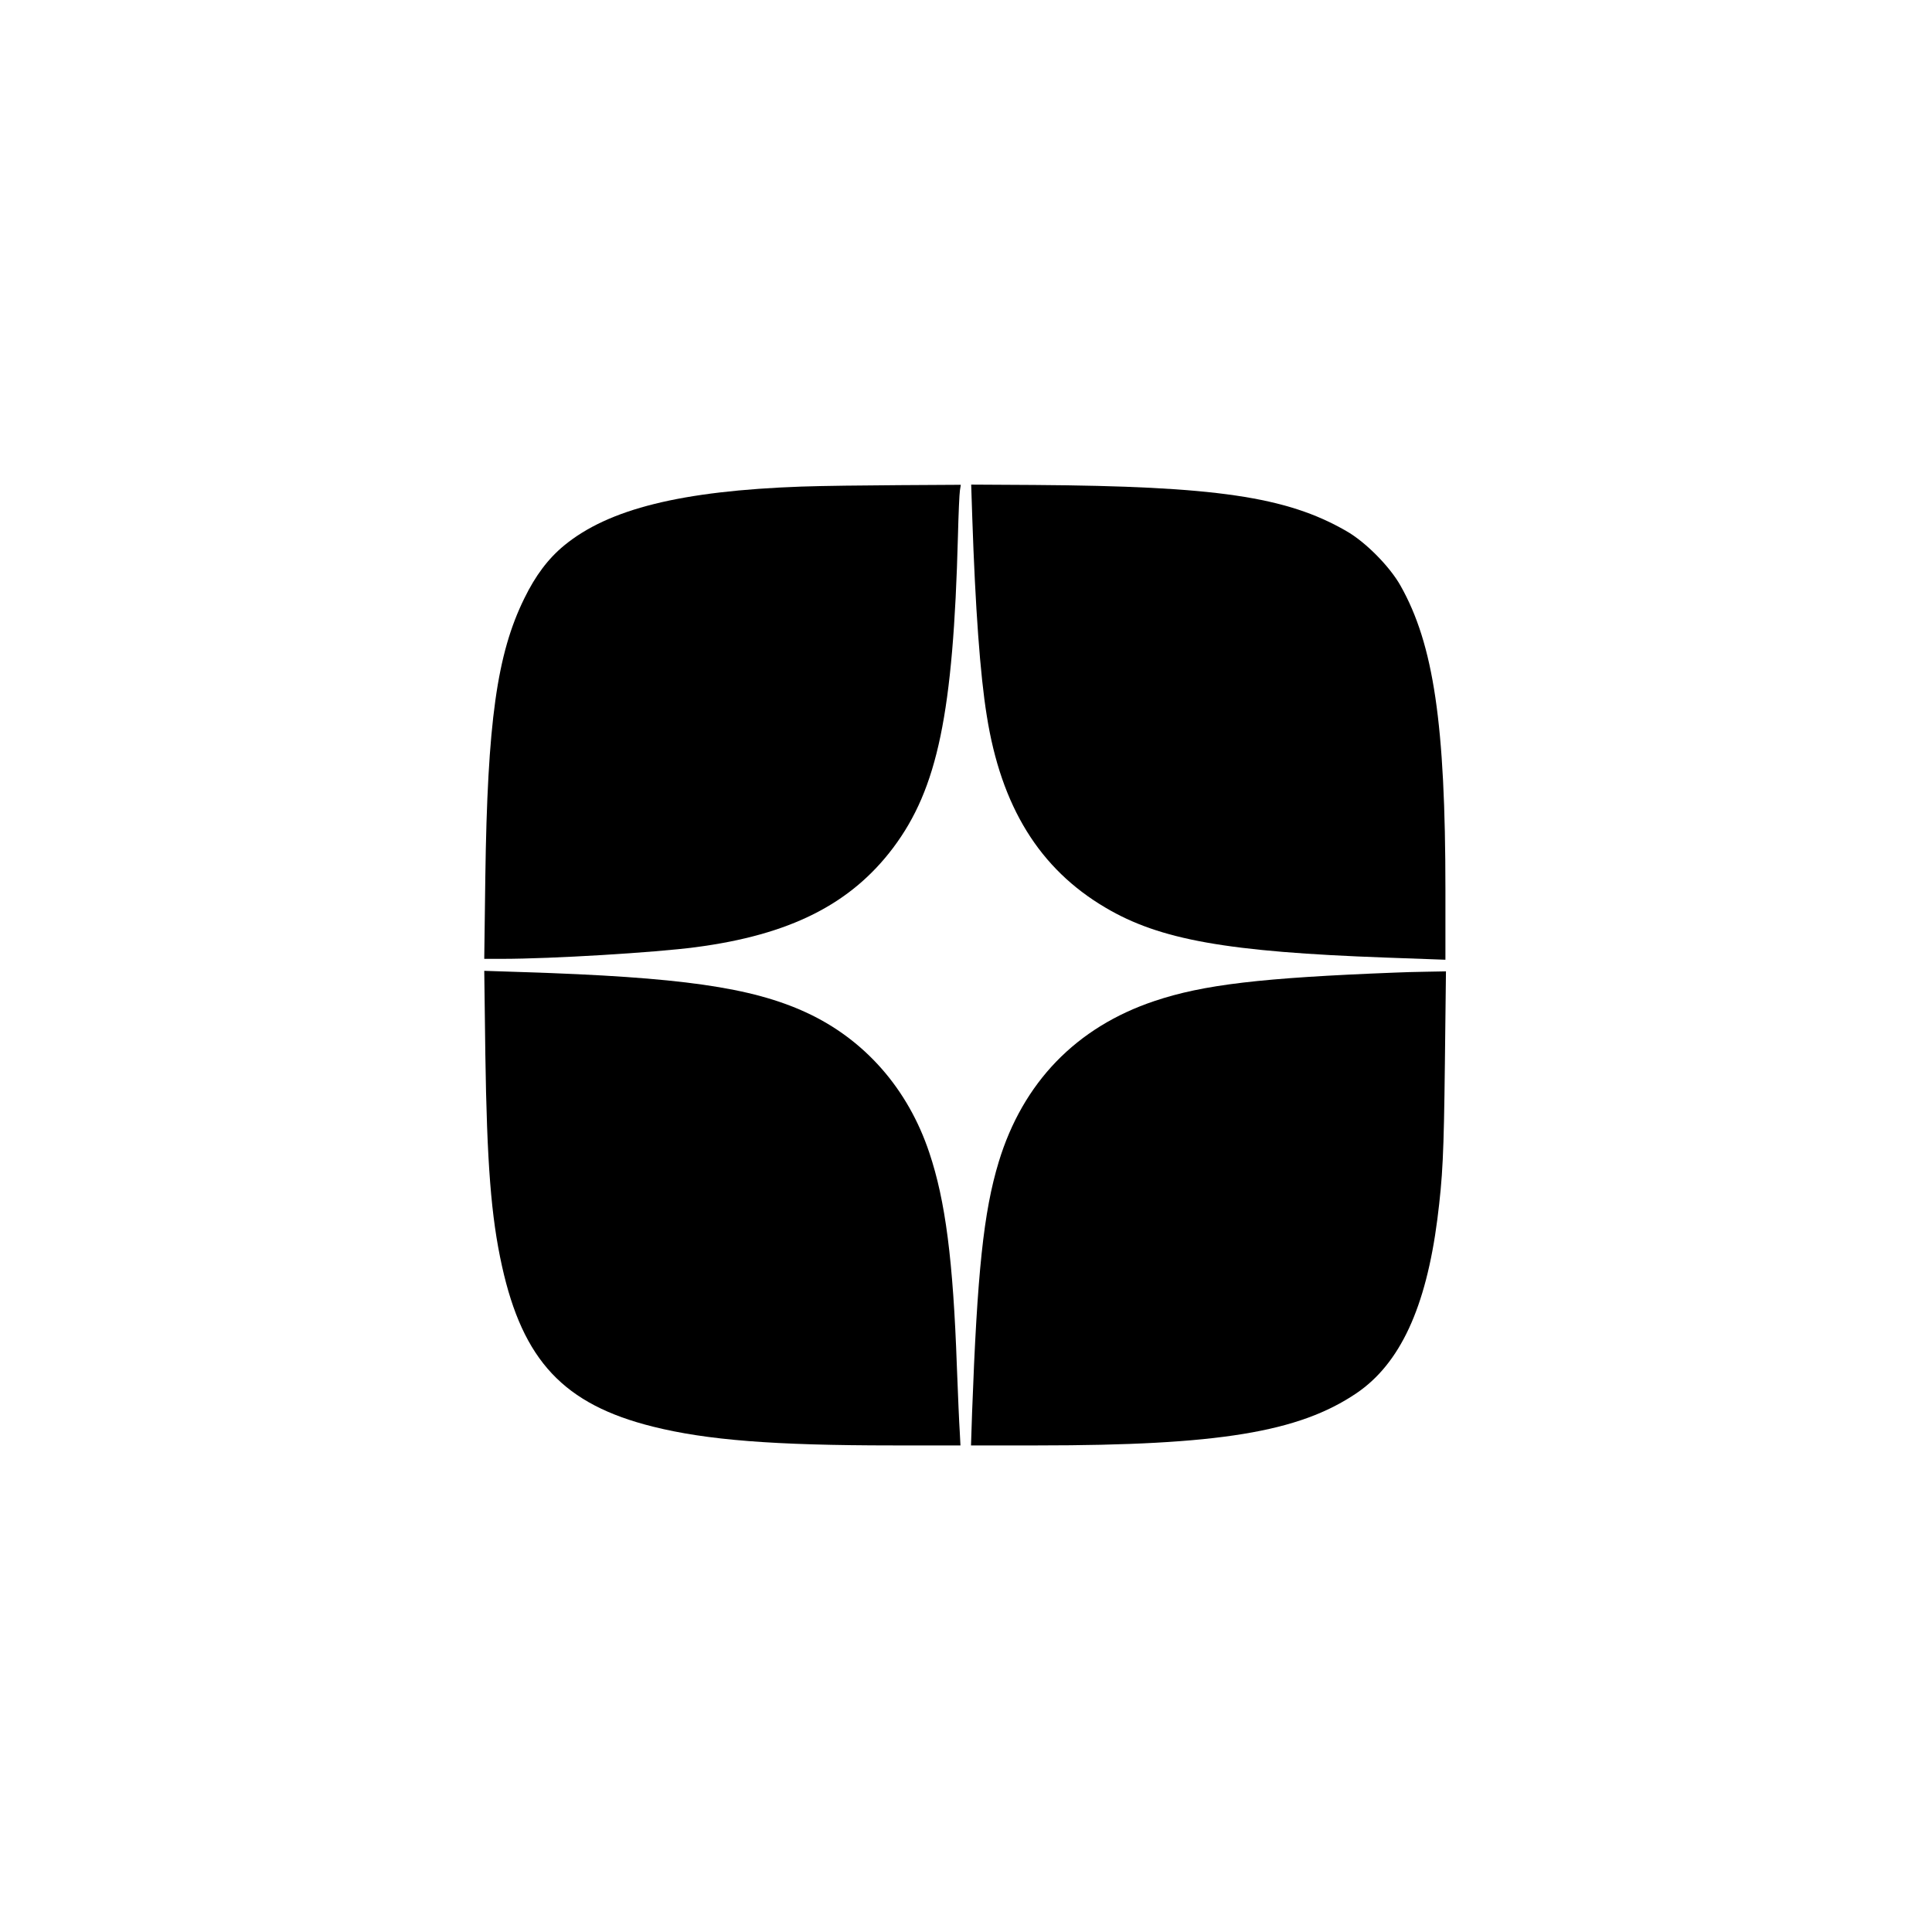 <?xml version="1.0" standalone="no"?>
<!DOCTYPE svg PUBLIC "-//W3C//DTD SVG 20010904//EN"
 "http://www.w3.org/TR/2001/REC-SVG-20010904/DTD/svg10.dtd">
<svg version="1.0" xmlns="http://www.w3.org/2000/svg"
 width="1080pt" height="1080pt" viewBox="0 0 1080 1080"
 preserveAspectRatio="xMidYMid meet">

<g transform="translate(0,1080) scale(0.1,-0.1)"
fill="#000000" stroke="none">
<path d="M4480 8080 c-671 -24 -1078 -125 -1326 -329 -90 -74 -161 -169 -223
-296 -153 -311 -206 -690 -218 -1557 l-6 -458 99 0 c279 0 853 35 1082 65 528
69 868 241 1105 556 248 331 336 751 362 1744 3 121 8 235 11 253 l5 32 -343
-2 c-189 -1 -435 -4 -548 -8z"/>
<path d="M5435 7908 c17 -505 44 -880 81 -1108 80 -509 295 -857 664 -1074
304 -180 681 -247 1568 -279 l332 -12 0 390 c0 927 -66 1373 -251 1701 -60
107 -196 245 -304 306 -333 192 -731 250 -1743 257 l-353 2 6 -183z"/>
<path d="M2713 4909 c9 -612 32 -910 93 -1186 117 -529 346 -774 844 -898 300
-75 674 -105 1342 -105 l377 0 -4 78 c-3 42 -10 205 -16 362 -21 596 -64 928
-154 1196 -119 357 -361 633 -688 784 -306 141 -703 198 -1586 226 l-214 7 6
-464z"/>
<path d="M7795 5363 c-743 -29 -1069 -67 -1342 -159 -436 -146 -735 -455 -870
-899 -85 -280 -120 -618 -149 -1402 l-6 -183 373 0 c1010 0 1460 74 1782 292
243 165 388 477 452 973 30 238 36 358 42 868 l6 517 -109 -2 c-60 -1 -140 -3
-179 -5z"/>
</g>
</svg>
